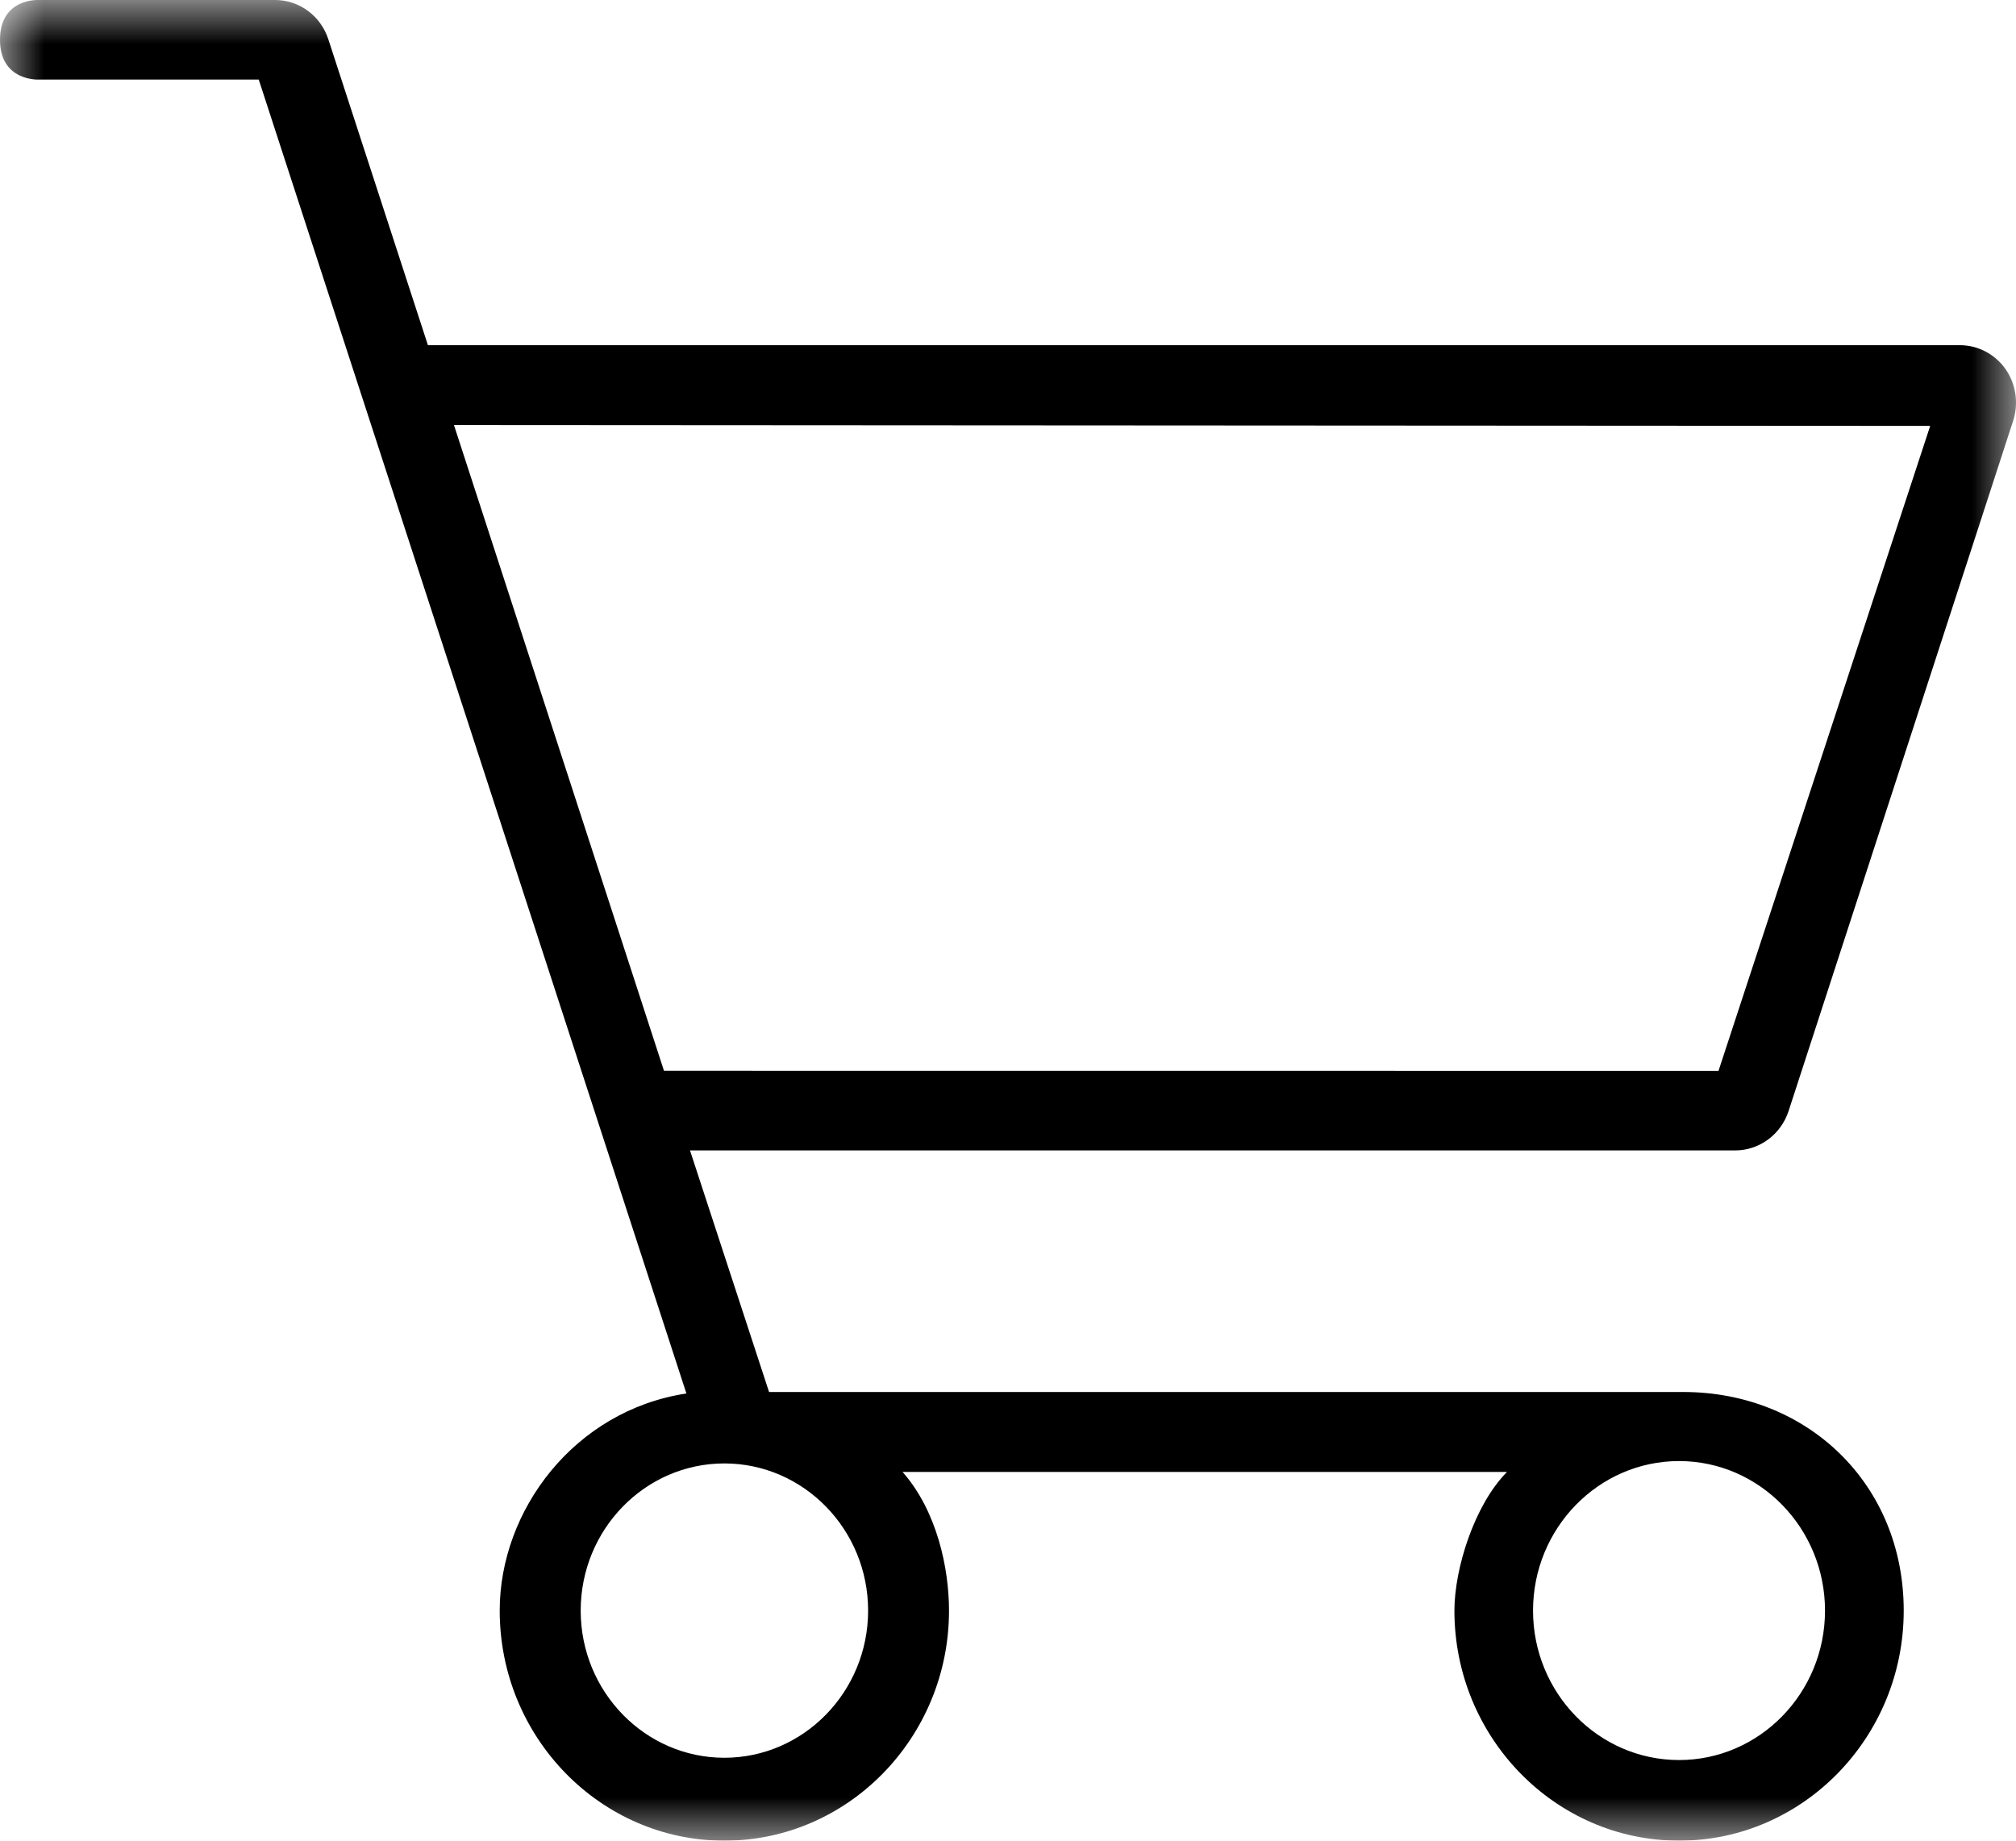 <?xml version="1.0" encoding="UTF-8"?>
<svg width="23px" height="21px" viewBox="0 0 23 21" version="1.1" xmlns="http://www.w3.org/2000/svg" xmlns:xlink="http://www.w3.org/1999/xlink">
    <!-- Generator: Sketch 46 (44423) - http://www.bohemiancoding.com/sketch -->
    <title>Cart Icon</title>
    <desc>Created with Sketch.</desc>
    <defs>
        <polygon id="path-1" points="0 21 23 21 23 0 0 0"></polygon>
    </defs>
    <g id="Welcome" stroke="none" stroke-width="1" fill="none" fill-rule="evenodd">
        <g id="Home-//-Desktop-HD-Copy-2" transform="translate(-1252, -67)">
            <g id="Header" transform="translate(0, 30)">
                <g id="Cart-Icon" transform="translate(1252, 37)">
                    <mask id="mask-2" fill="white">
                        <use xlink:href="#path-1"></use>
                    </mask>
                    <g id="Clip-2"></g>
                    <path d="M22.021,4.859 L19.606,12.217 L7.575,12.216 L5.179,4.849 L22.021,4.859 Z M8.264,16.696 C9.168,16.696 9.904,17.449 9.904,18.375 C9.904,19.301 9.168,20.054 8.264,20.054 C7.36,20.054 6.625,19.301 6.625,18.375 C6.625,17.449 7.36,16.696 8.264,16.696 L8.264,16.696 Z M19.156,16.669 C20.074,16.669 20.821,17.434 20.821,18.375 C20.821,19.316 20.074,20.08 19.156,20.08 C18.238,20.08 17.49,19.316 17.49,18.375 C17.49,17.434 18.238,16.669 19.156,16.669 L19.156,16.669 Z M0.443,0.908 L2.952,0.908 L7.831,15.898 C6.554,16.092 5.701,17.23 5.701,18.375 C5.701,19.822 6.851,21 8.264,21 C9.677,21 10.827,19.822 10.827,18.375 C10.827,17.897 10.692,17.241 10.297,16.793 L17.193,16.793 C16.82,17.17 16.593,17.897 16.593,18.375 C16.593,19.822 17.743,21 19.156,21 C20.569,21 21.719,19.822 21.719,18.375 C21.719,16.928 20.617,15.881 19.204,15.881 L8.774,15.881 L7.872,13.125 L19.796,13.125 C20.072,13.125 20.317,12.944 20.405,12.677 L22.967,4.802 C23.032,4.602 23,4.381 22.88,4.21 C22.759,4.039 22.565,3.938 22.359,3.938 L4.882,3.938 L3.746,0.449 C3.659,0.18 3.414,0 3.139,0 L0.443,0 C0.443,0 0,-0.027 0,0.454 C0,0.931 0.443,0.908 0.443,0.908 L0.443,0.908 Z" id="Fill-1" fill="#000000" mask="url(#mask-2)"></path>
                </g>
            </g>
        </g>
    </g>
</svg>